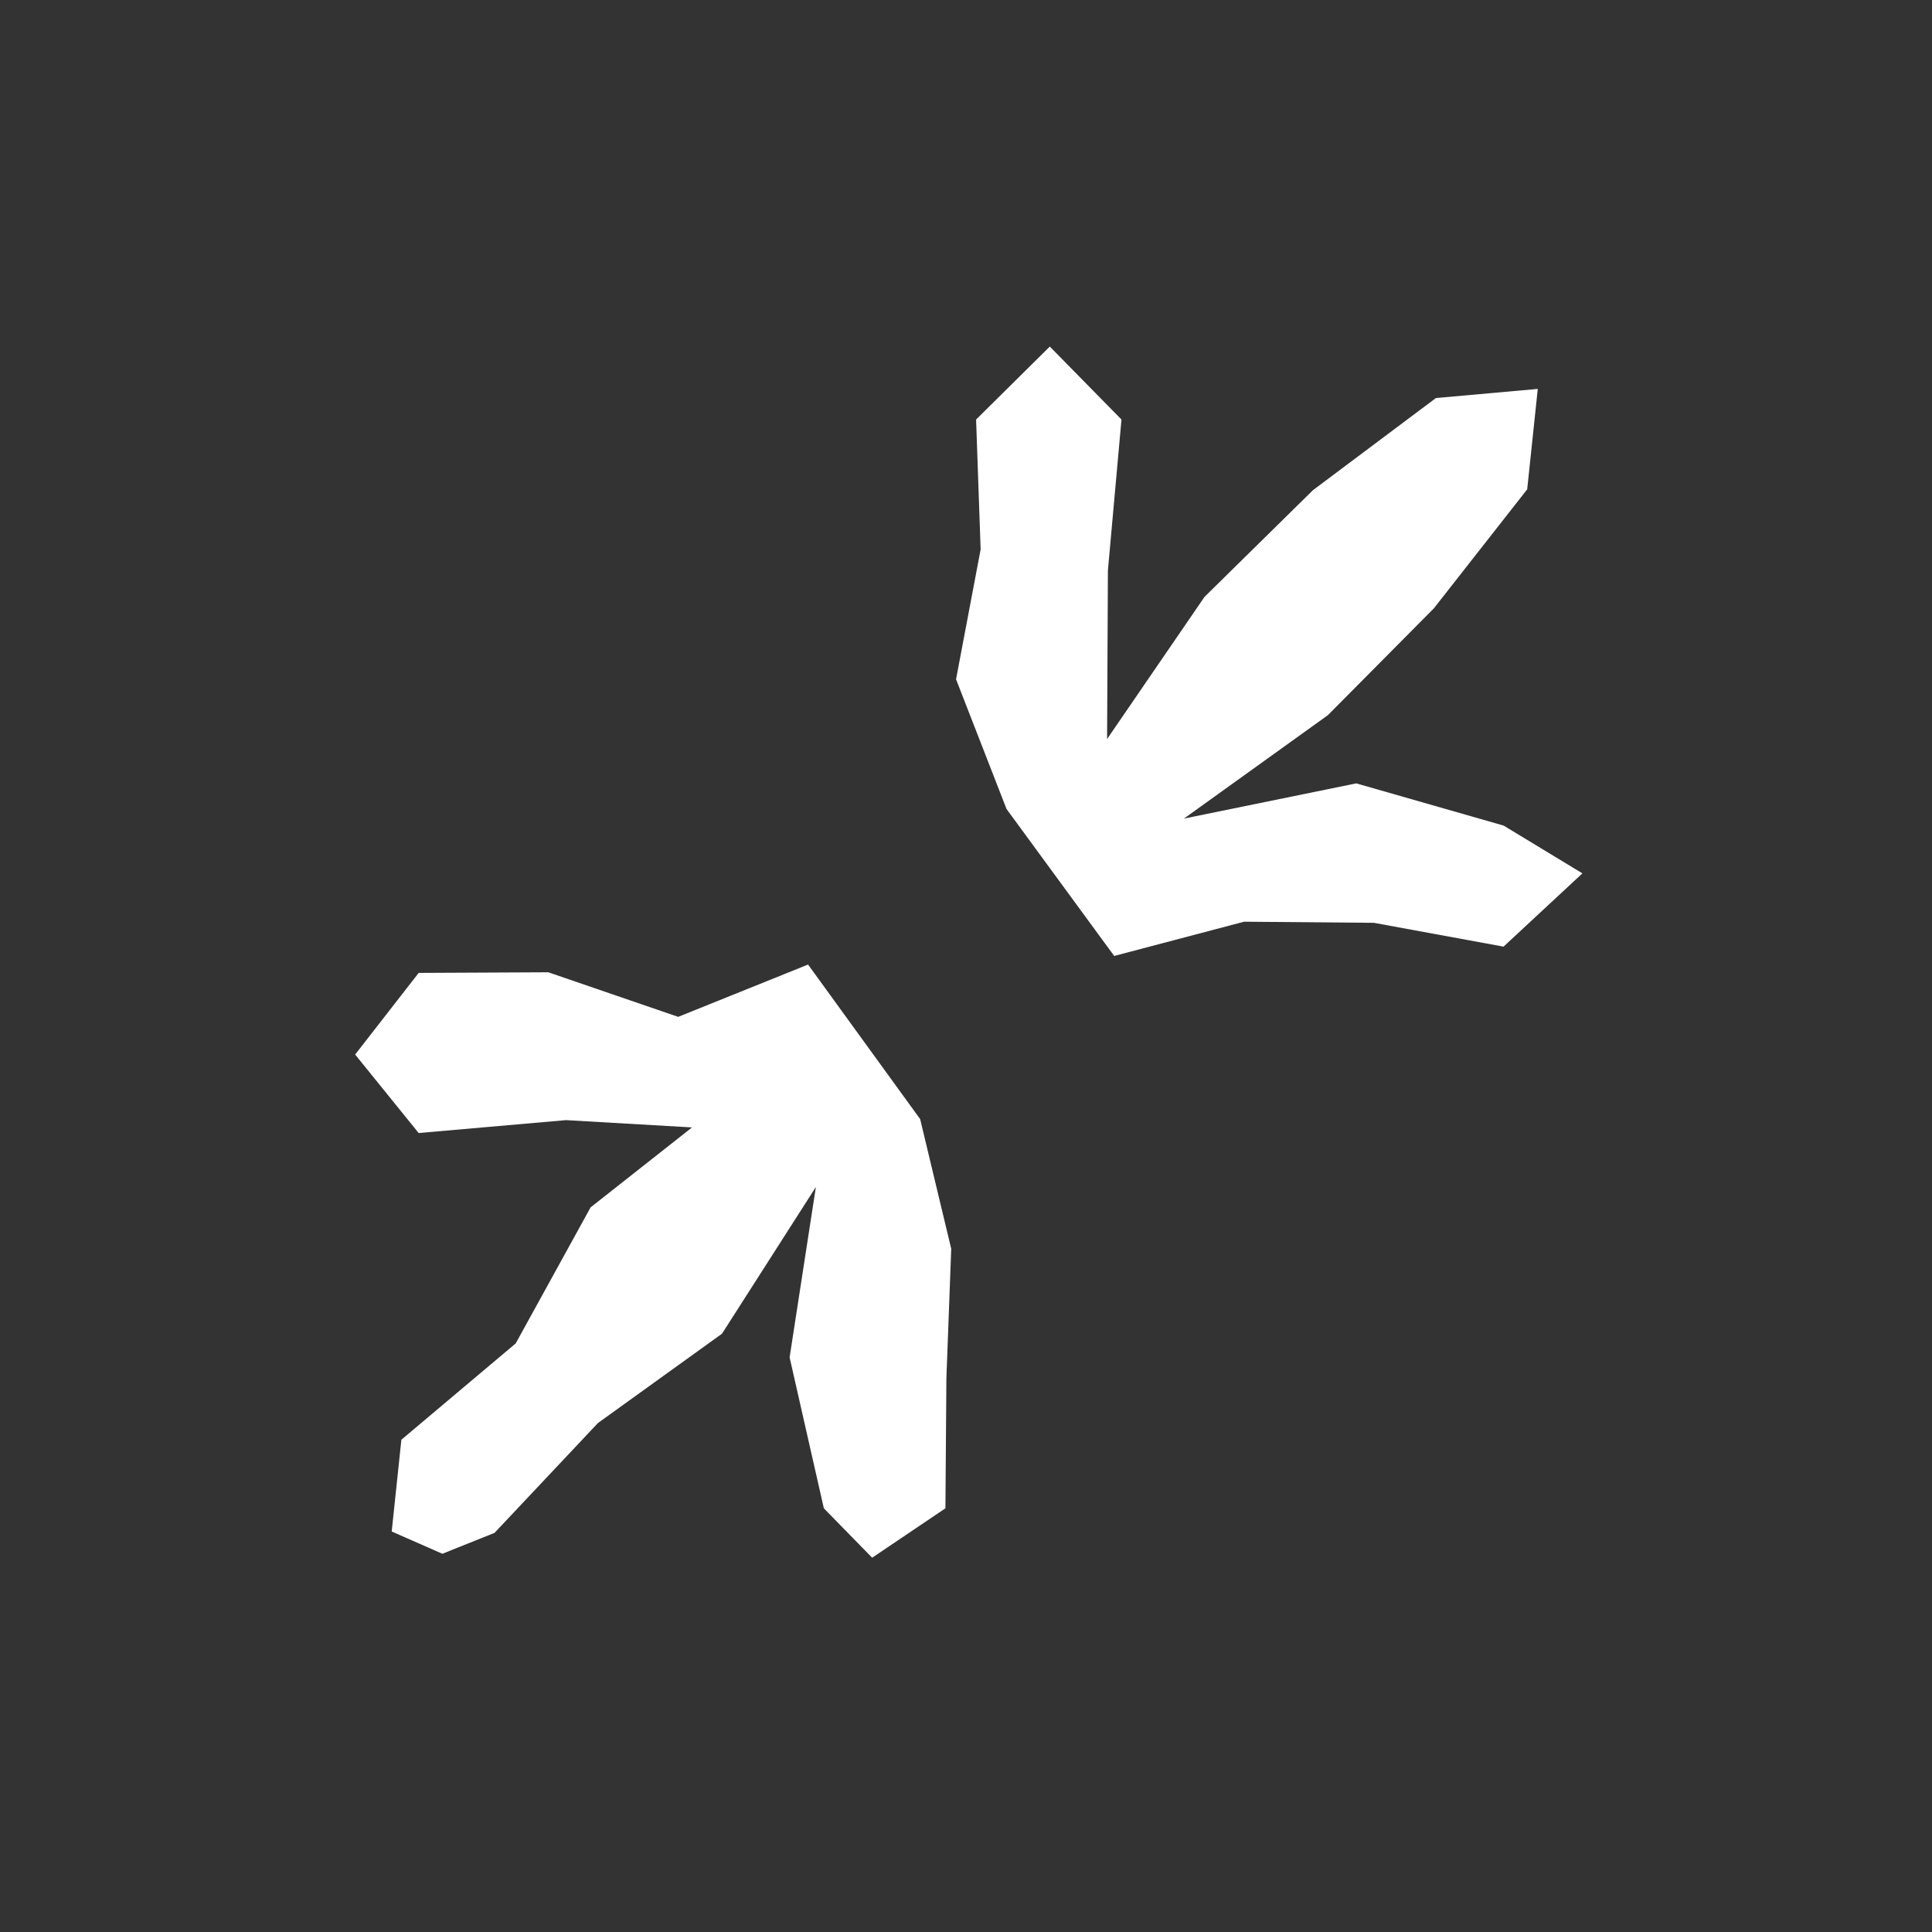 <svg id="button_Button4-1_icon_zoom_out" data-name="button/Button4-1/icon/zoom out" xmlns="http://www.w3.org/2000/svg" xmlns:xlink="http://www.w3.org/1999/xlink" width="40" height="40" viewBox="0 0 40 40">
  <rect x="0" y="0" width="40" height="40" fill="#333333" stroke="none"/>
  <defs>
    <clipPath id="clip-path">
      <rect id="矩形_54" data-name="矩形 54" width="40" height="40" fill="#fff"/>
    </clipPath>
  </defs>
  <g id="组_68" data-name="组 68" clip-path="url(#clip-path)">
    <path id="路径_388" data-name="路径 388" d="M3031.712-783.115l-1.517,1.023-1-1.023-.709-3.125.544-3.528-1.944,3.038-2.568,1.849-2.142,2.275-1.079.432-1.049-.461.2-1.9,2.367-1.994,1.551-2.817,2.1-1.655-2.609-.151-3.051.267-1.315-1.625,1.315-1.69,2.684-.013,2.689.923,2.689-1.083,2.321,3.2.643,2.685-.1,2.681Zm11.555-11.629-2.684-.493-2.688-.023-2.689.709-2.229-3.043-1.045-2.685.509-2.689-.094-2.689,1.526-1.511,1.484,1.511-.281,3.125-.017,3.49,2.017-2.943,2.245-2.209,2.546-1.908,2.109-.189-.219,2.079-1.933,2.465-2.194,2.211-2.98,2.141,3.568-.729,3.051.874,1.631.989Z" transform="translate(-3012.138 814.343)" fill="#fff"/>
  </g>
</svg>

